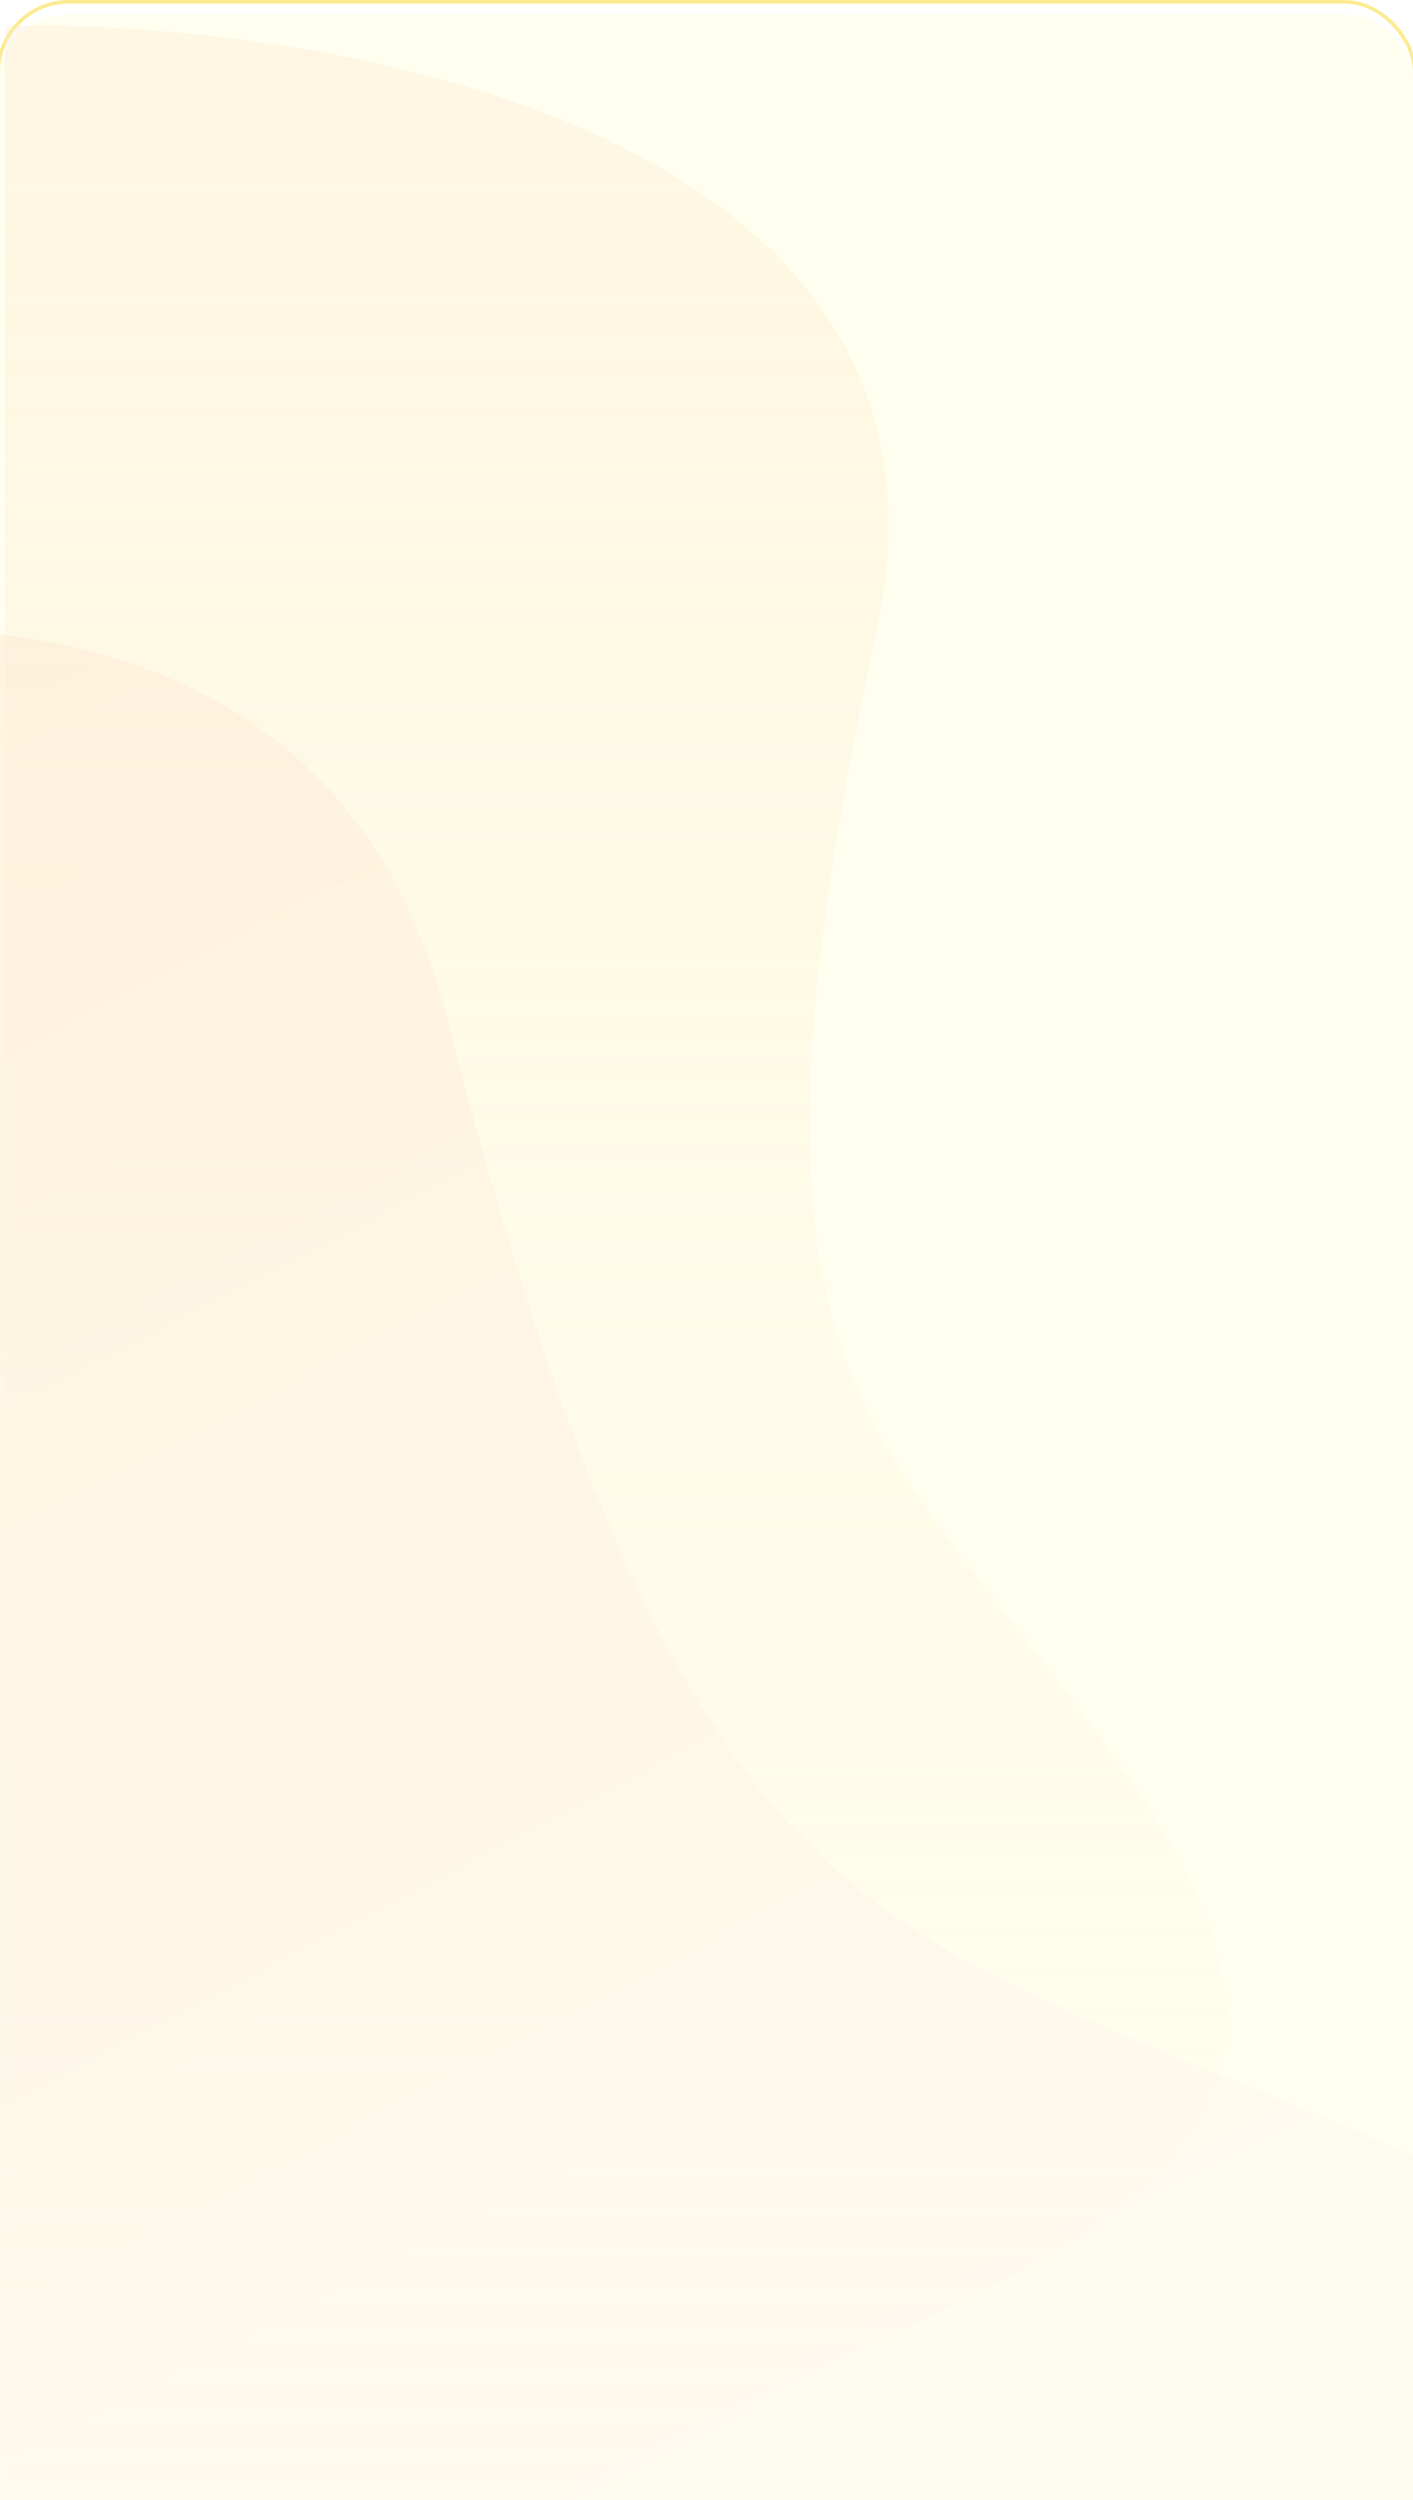 <svg width="390" height="690" viewBox="0 0 390 690" fill="none" xmlns="http://www.w3.org/2000/svg">
<g filter="url(#filter0_i)">
<rect x="-1" width="392" height="856" rx="20" fill="#FFFEEF"/>
</g>
<rect x="-0.5" y="0.5" width="391" height="855" rx="19.5" stroke="#FCEB90"/>
<path d="M241.969 174.051C271.518 36.91 93.89 5.574 1.382 7.049V831H148.13C162.605 765.195 140.144 790.632 133.655 732.015C127.166 673.399 253.948 655.15 313.346 605.381C372.744 555.612 313.346 492.572 270.42 436.167C227.494 379.762 205.032 345.477 241.969 174.051Z" fill="url(#paint0_linear)" fill-opacity="0.3"/>
<path d="M123.451 281.26C78.129 103.975 -163.714 184.28 -278.971 246.593L216.216 1195.41L400.457 1099.25C379.082 1013.99 366.169 1058 322.795 994.75C279.42 931.502 427.627 827.415 472.29 731.184C516.953 634.953 404.492 601.28 316.7 564.454C228.908 527.629 180.103 502.866 123.451 281.26Z" fill="url(#paint1_linear)" fill-opacity="0.5"/>
<defs>
<filter id="filter0_i" x="-1" y="0" width="392" height="860" filterUnits="userSpaceOnUse" color-interpolation-filters="sRGB">
<feFlood flood-opacity="0" result="BackgroundImageFix"/>
<feBlend mode="normal" in="SourceGraphic" in2="BackgroundImageFix" result="shape"/>
<feColorMatrix in="SourceAlpha" type="matrix" values="0 0 0 0 0 0 0 0 0 0 0 0 0 0 0 0 0 0 127 0" result="hardAlpha"/>
<feOffset dy="4"/>
<feGaussianBlur stdDeviation="2"/>
<feComposite in2="hardAlpha" operator="arithmetic" k2="-1" k3="1"/>
<feColorMatrix type="matrix" values="0 0 0 0 0 0 0 0 0 0 0 0 0 0 0 0 0 0 0.25 0"/>
<feBlend mode="normal" in2="shape" result="effect1_innerShadow"/>
</filter>
<linearGradient id="paint0_linear" x1="169.882" y1="7" x2="169.882" y2="831" gradientUnits="userSpaceOnUse">
<stop stop-color="#FCE6C5"/>
<stop offset="1" stop-color="#FCFAC5" stop-opacity="0"/>
</linearGradient>
<linearGradient id="paint1_linear" x1="-67.449" y1="136.128" x2="427.767" y2="1085" gradientUnits="userSpaceOnUse">
<stop stop-color="#FFE9D0"/>
<stop offset="0.836" stop-color="#FCFEFF"/>
<stop offset="1" stop-color="#FCFEFF"/>
<stop offset="1" stop-color="white"/>
</linearGradient>
</defs>
</svg>
